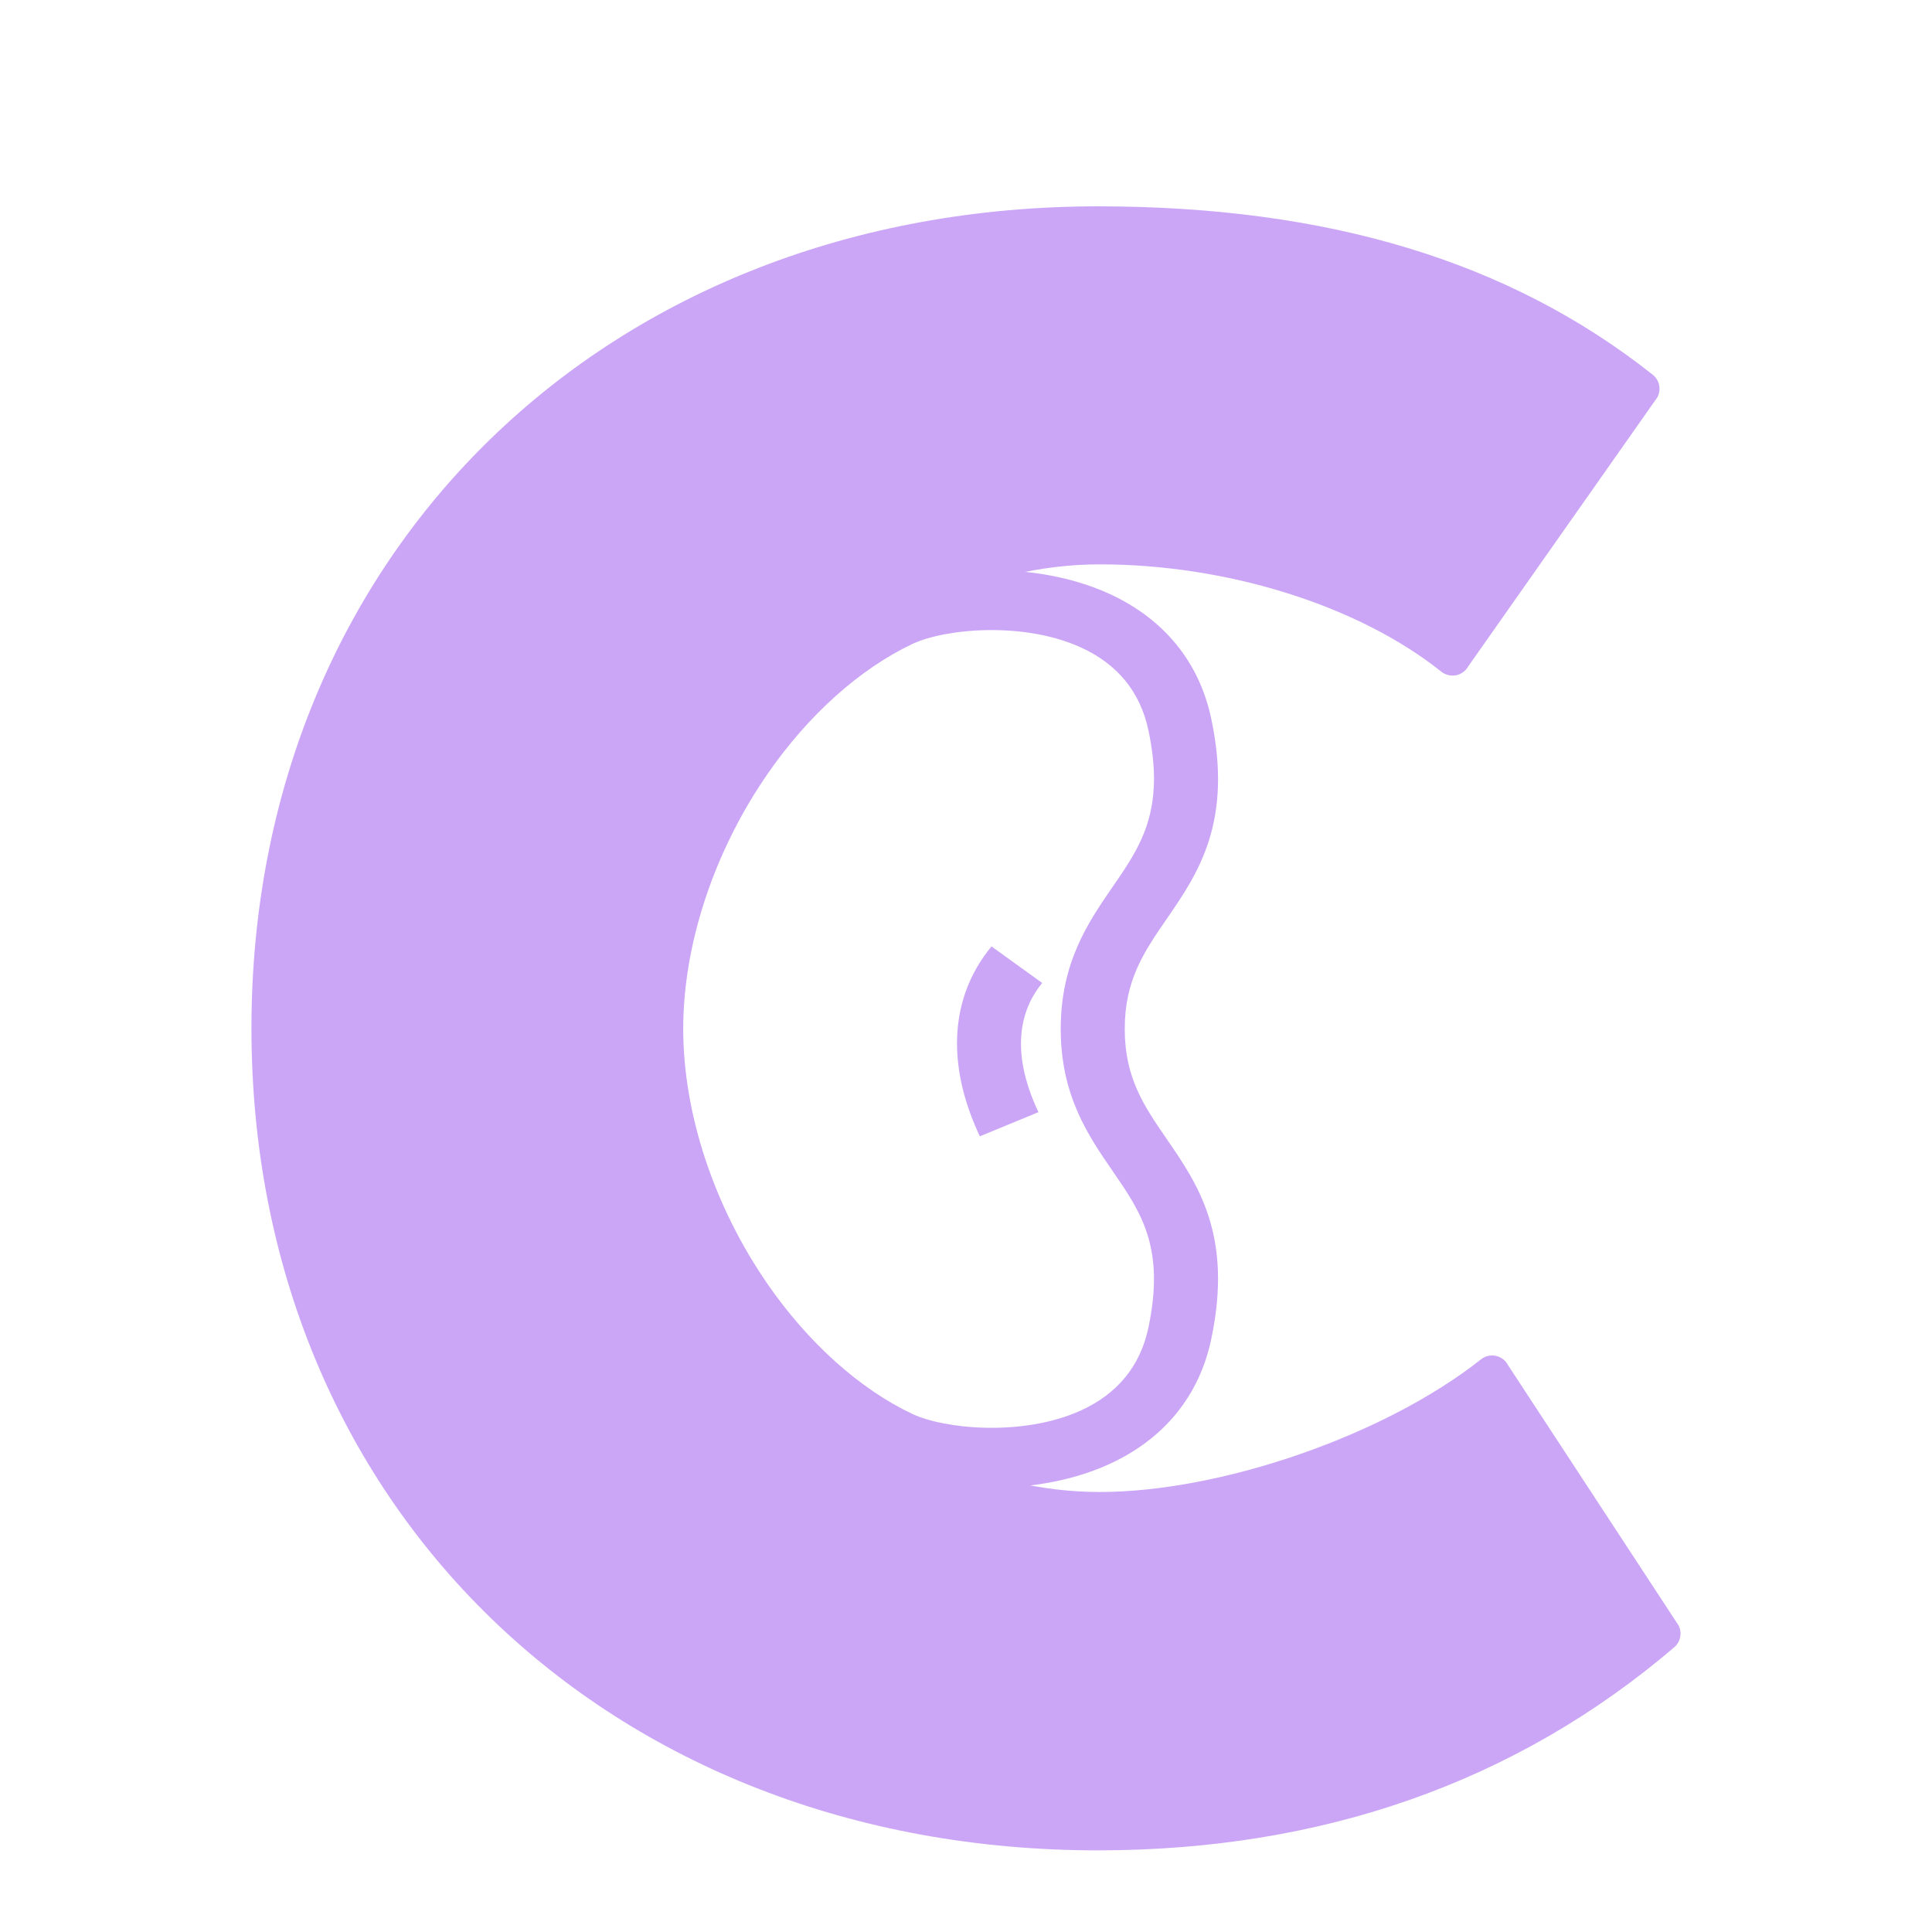 <svg width="66" height="66" viewBox="0 0 66 66" fill="none" xmlns="http://www.w3.org/2000/svg">
<path d="M57.343 55.528L51.521 46.643C51.439 46.478 51.284 46.36 51.104 46.319C50.923 46.277 50.737 46.324 50.593 46.437C47.334 49.02 41.735 50.969 37.563 50.969C29.504 50.969 21.295 42.936 21.295 35.124C21.295 27.313 29.504 19.279 37.563 19.279C41.925 19.279 46.401 20.682 49.237 22.945C49.376 23.059 49.567 23.1 49.742 23.069C49.918 23.033 50.072 22.919 50.16 22.76L56.616 13.576C56.76 13.313 56.693 12.983 56.456 12.798C51.573 8.931 45.375 7.049 37.507 7.049C20.749 7.049 8.59 18.862 8.59 35.13C8.59 51.403 20.749 63.211 37.507 63.211C45.174 63.211 51.8 60.88 57.193 56.275C57.41 56.09 57.472 55.78 57.343 55.528Z" fill="#CBA6F7"/>
<g clip-path="url(#clip0_6_25)">
<path d="M37.877 50.024C39.757 49.17 40.967 47.692 41.377 45.751C42.127 42.207 40.918 40.452 39.852 38.903C39.086 37.789 38.423 36.827 38.423 35.152C38.423 35.151 38.423 35.15 38.423 35.149C38.423 33.474 39.086 32.512 39.852 31.398C40.918 29.85 42.127 28.095 41.378 24.552C40.967 22.609 39.756 21.131 37.876 20.276C35.344 19.126 31.969 19.324 30.17 20.18C28.007 21.207 26.011 22.98 24.398 25.307C22.335 28.282 21.153 31.868 21.153 35.146C21.153 35.148 21.153 35.149 21.153 35.151C21.153 38.431 22.335 42.018 24.397 44.993C26.011 47.322 28.007 49.095 30.167 50.12C31.969 50.977 35.345 51.175 37.877 50.024ZM31.158 48.298C29.367 47.448 27.618 45.879 26.233 43.882C24.395 41.229 23.34 38.046 23.34 35.15L23.34 35.15C23.34 35.148 23.34 35.147 23.34 35.146C23.34 32.252 24.395 29.071 26.234 26.419C27.618 24.422 29.367 22.854 31.161 22.002C32.262 21.479 34.945 21.218 36.919 22.115C38.177 22.686 38.955 23.639 39.231 24.948C39.364 25.573 39.422 26.118 39.422 26.604C39.422 28.245 38.756 29.212 38.012 30.292C37.179 31.502 36.236 32.873 36.236 35.149C36.236 35.15 36.236 35.151 36.236 35.152C36.236 37.428 37.179 38.799 38.012 40.009C38.977 41.409 39.809 42.619 39.231 45.354C38.955 46.662 38.178 47.614 36.92 48.186C34.946 49.083 32.261 48.822 31.158 48.298Z" fill="#CBA6F7"/>
<path d="M35.475 37.993C34.418 35.754 34.961 34.357 35.603 33.58L33.871 32.331C33.087 33.28 32.693 34.407 32.693 35.642C32.693 36.643 32.952 37.715 33.473 38.818L35.475 37.993Z" fill="#CBA6F7"/>
</g>
<defs>
<clipPath id="clip0_6_25">
<rect width="31.35" height="33.55" fill="#CBA6F7" transform="translate(48.157 19.475) rotate(90)"/>
</clipPath>
</defs>
</svg>
